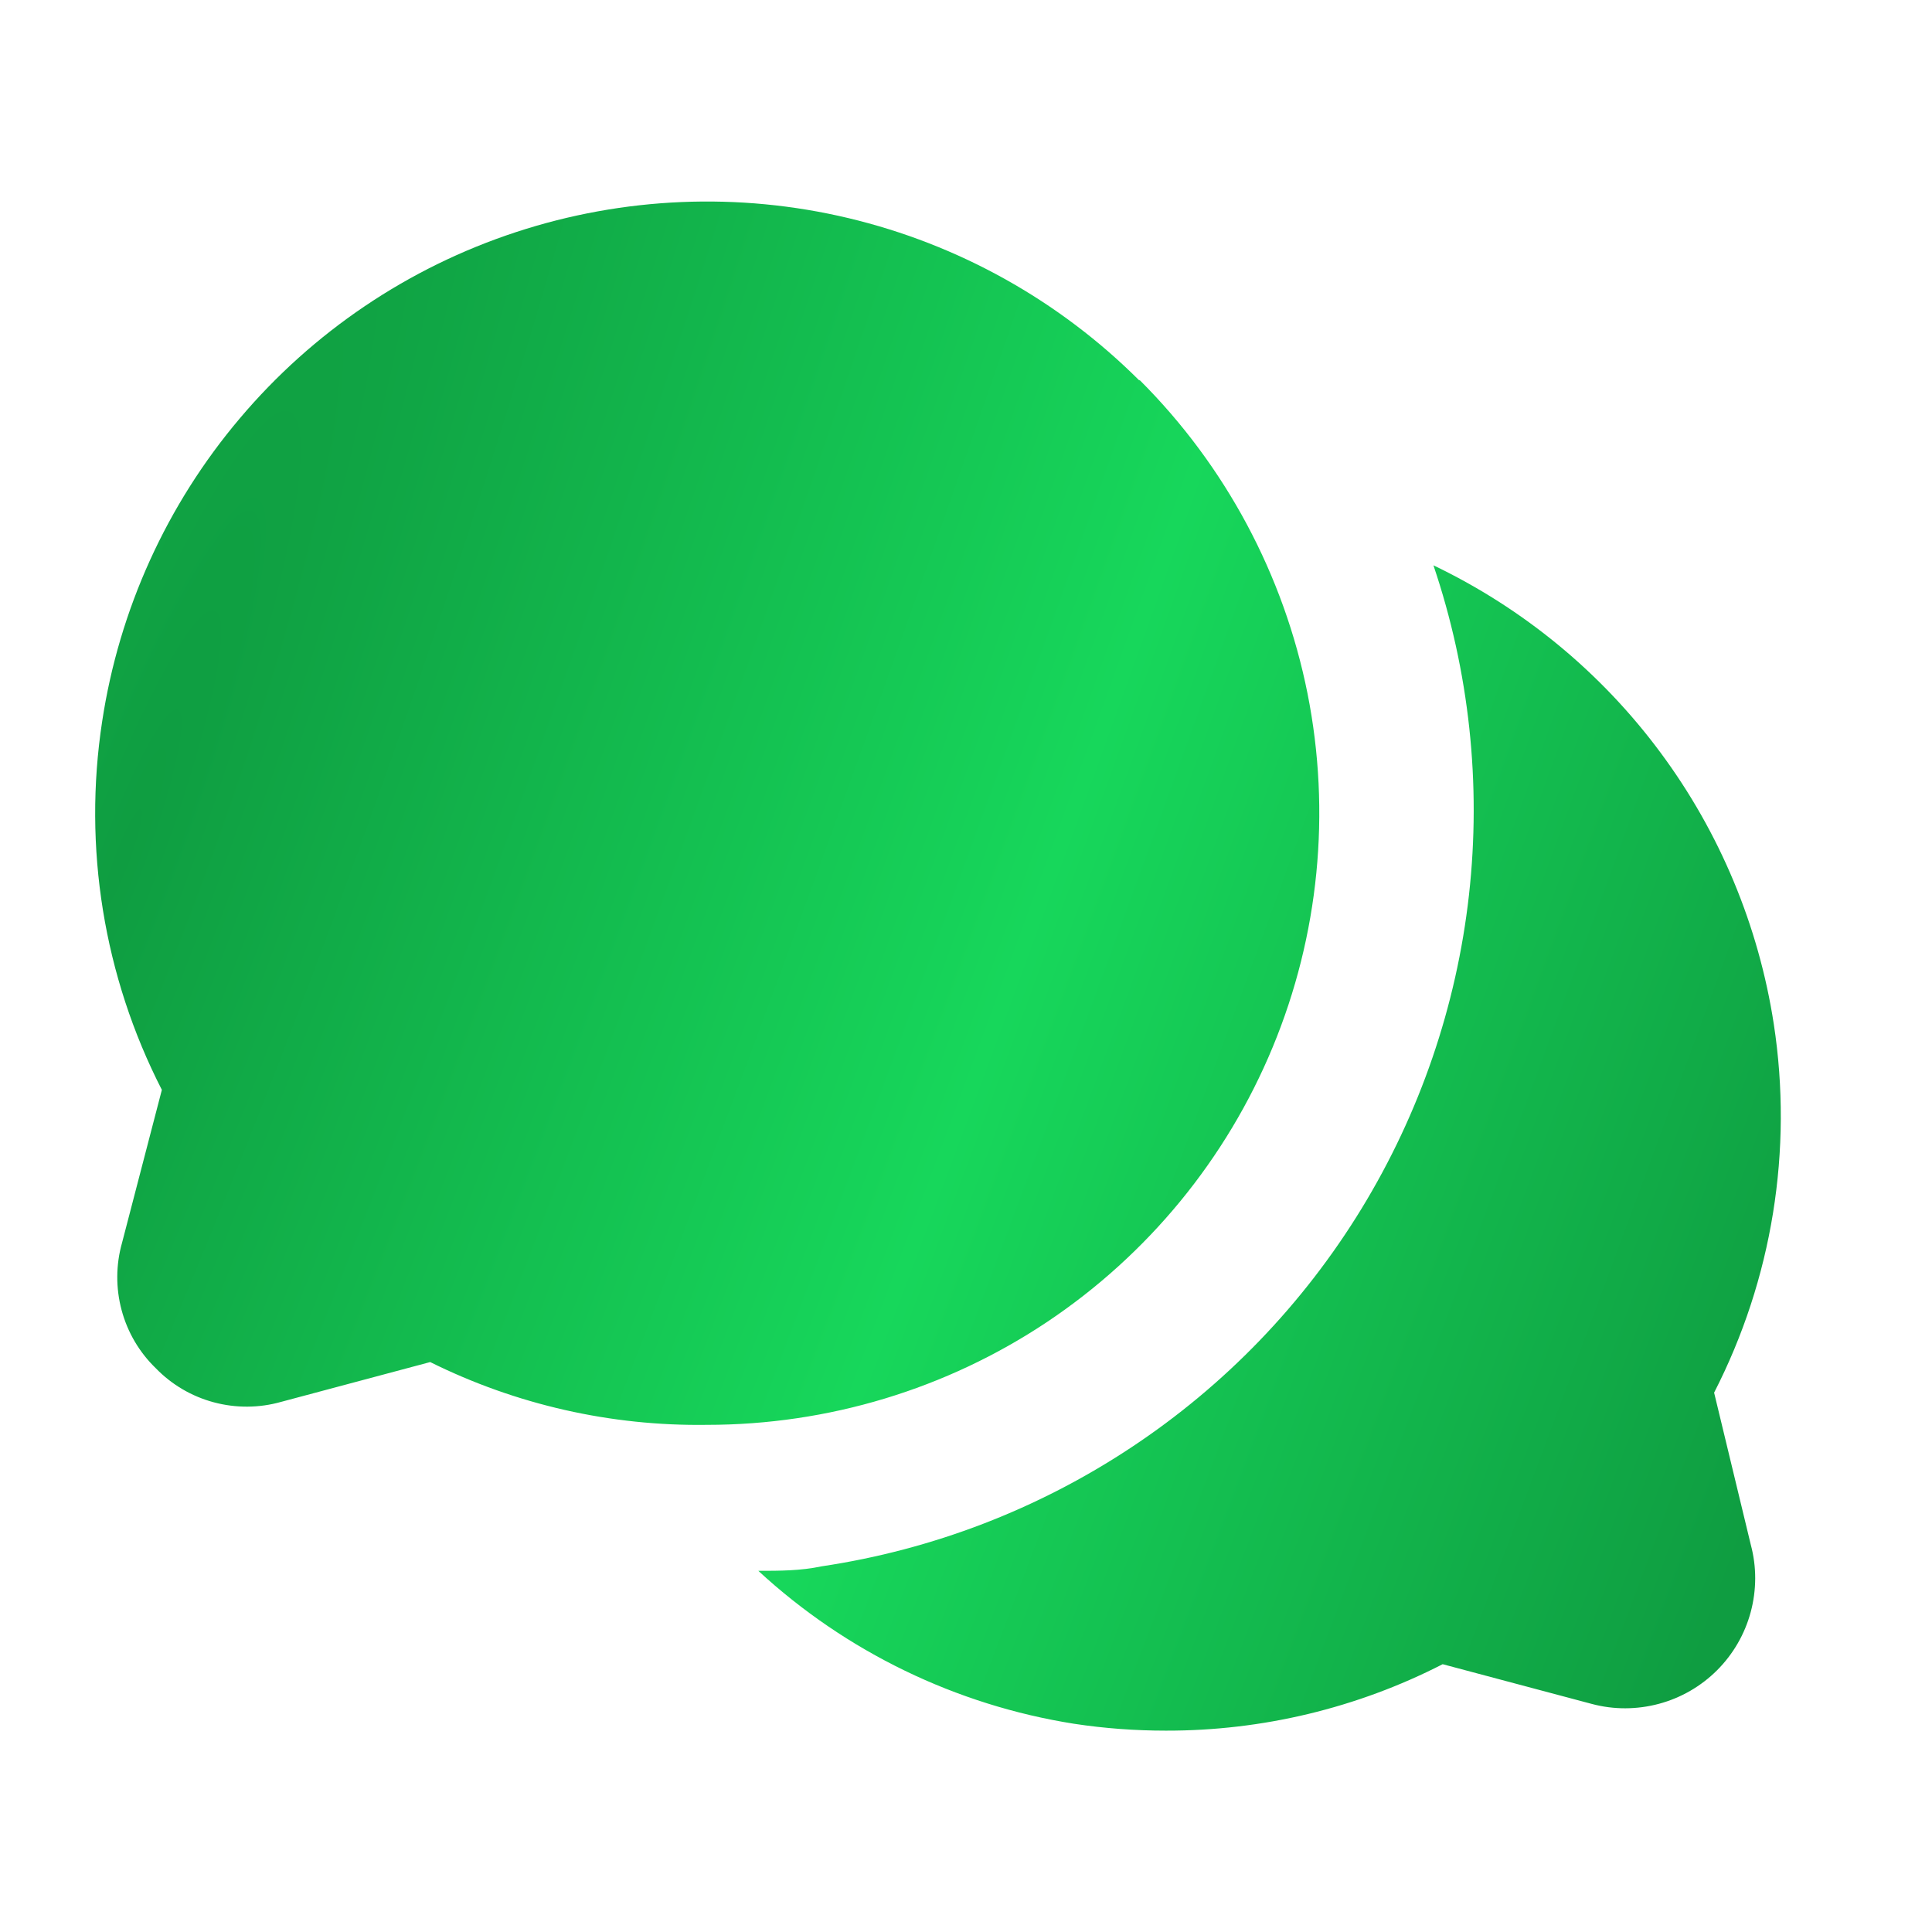 <svg width="18" height="18" viewBox="0 0 18 18" fill="none" xmlns="http://www.w3.org/2000/svg">
<g clip-path="url(#clip0_1_816)">
<path d="M16.312 14.393C16.367 14.598 16.366 14.814 16.311 15.019C16.256 15.224 16.148 15.411 15.998 15.561C15.848 15.711 15.661 15.819 15.456 15.874C15.251 15.929 15.035 15.93 14.83 15.875L13.441 15.505C12.643 15.914 11.759 16.126 10.862 16.124C10.576 16.124 10.29 16.103 10.007 16.06C8.907 15.886 7.883 15.39 7.065 14.635C7.264 14.635 7.457 14.635 7.656 14.593C8.687 14.439 9.671 14.061 10.54 13.485C11.409 12.91 12.141 12.151 12.685 11.261C13.228 10.372 13.57 9.374 13.686 8.339C13.802 7.303 13.689 6.254 13.355 5.267C14.192 5.668 14.918 6.266 15.47 7.011C16.023 7.756 16.385 8.625 16.526 9.541C16.706 10.716 16.512 11.918 15.97 12.975L16.312 14.393ZM10.613 3.543C9.867 2.799 8.929 2.276 7.904 2.032C6.879 1.788 5.807 1.834 4.806 2.163C3.805 2.492 2.915 3.092 2.235 3.897C1.554 4.701 1.11 5.679 0.952 6.72C0.772 7.895 0.966 9.096 1.508 10.154L1.137 11.579C1.079 11.784 1.078 12.001 1.133 12.206C1.188 12.412 1.298 12.599 1.451 12.747C1.599 12.9 1.786 13.01 1.992 13.065C2.197 13.12 2.414 13.119 2.619 13.061L4.008 12.69C4.809 13.088 5.694 13.288 6.587 13.275C7.715 13.275 8.818 12.942 9.756 12.316C10.694 11.689 11.425 10.799 11.857 9.757C12.289 8.715 12.402 7.568 12.182 6.462C11.961 5.356 11.418 4.34 10.62 3.543H10.613Z" fill="url(#paint0_radial_1_816)"/>
</g>
<defs>
<radialGradient id="paint0_radial_1_816" cx="0" cy="0" r="1" gradientUnits="userSpaceOnUse" gradientTransform="translate(1.338 7.22) rotate(20.104) scale(16.579 113.704)">
<stop stop-color="#0F9D41"/>
<stop offset="0.498" stop-color="#17D75B"/>
<stop offset="1" stop-color="#0F9D41"/>
</radialGradient>
<clipPath id="clip0_1_816">
<rect width="17.098" height="17.098" fill="white" transform="translate(0.176 0.451)"/>
</clipPath>
</defs>
</svg>
